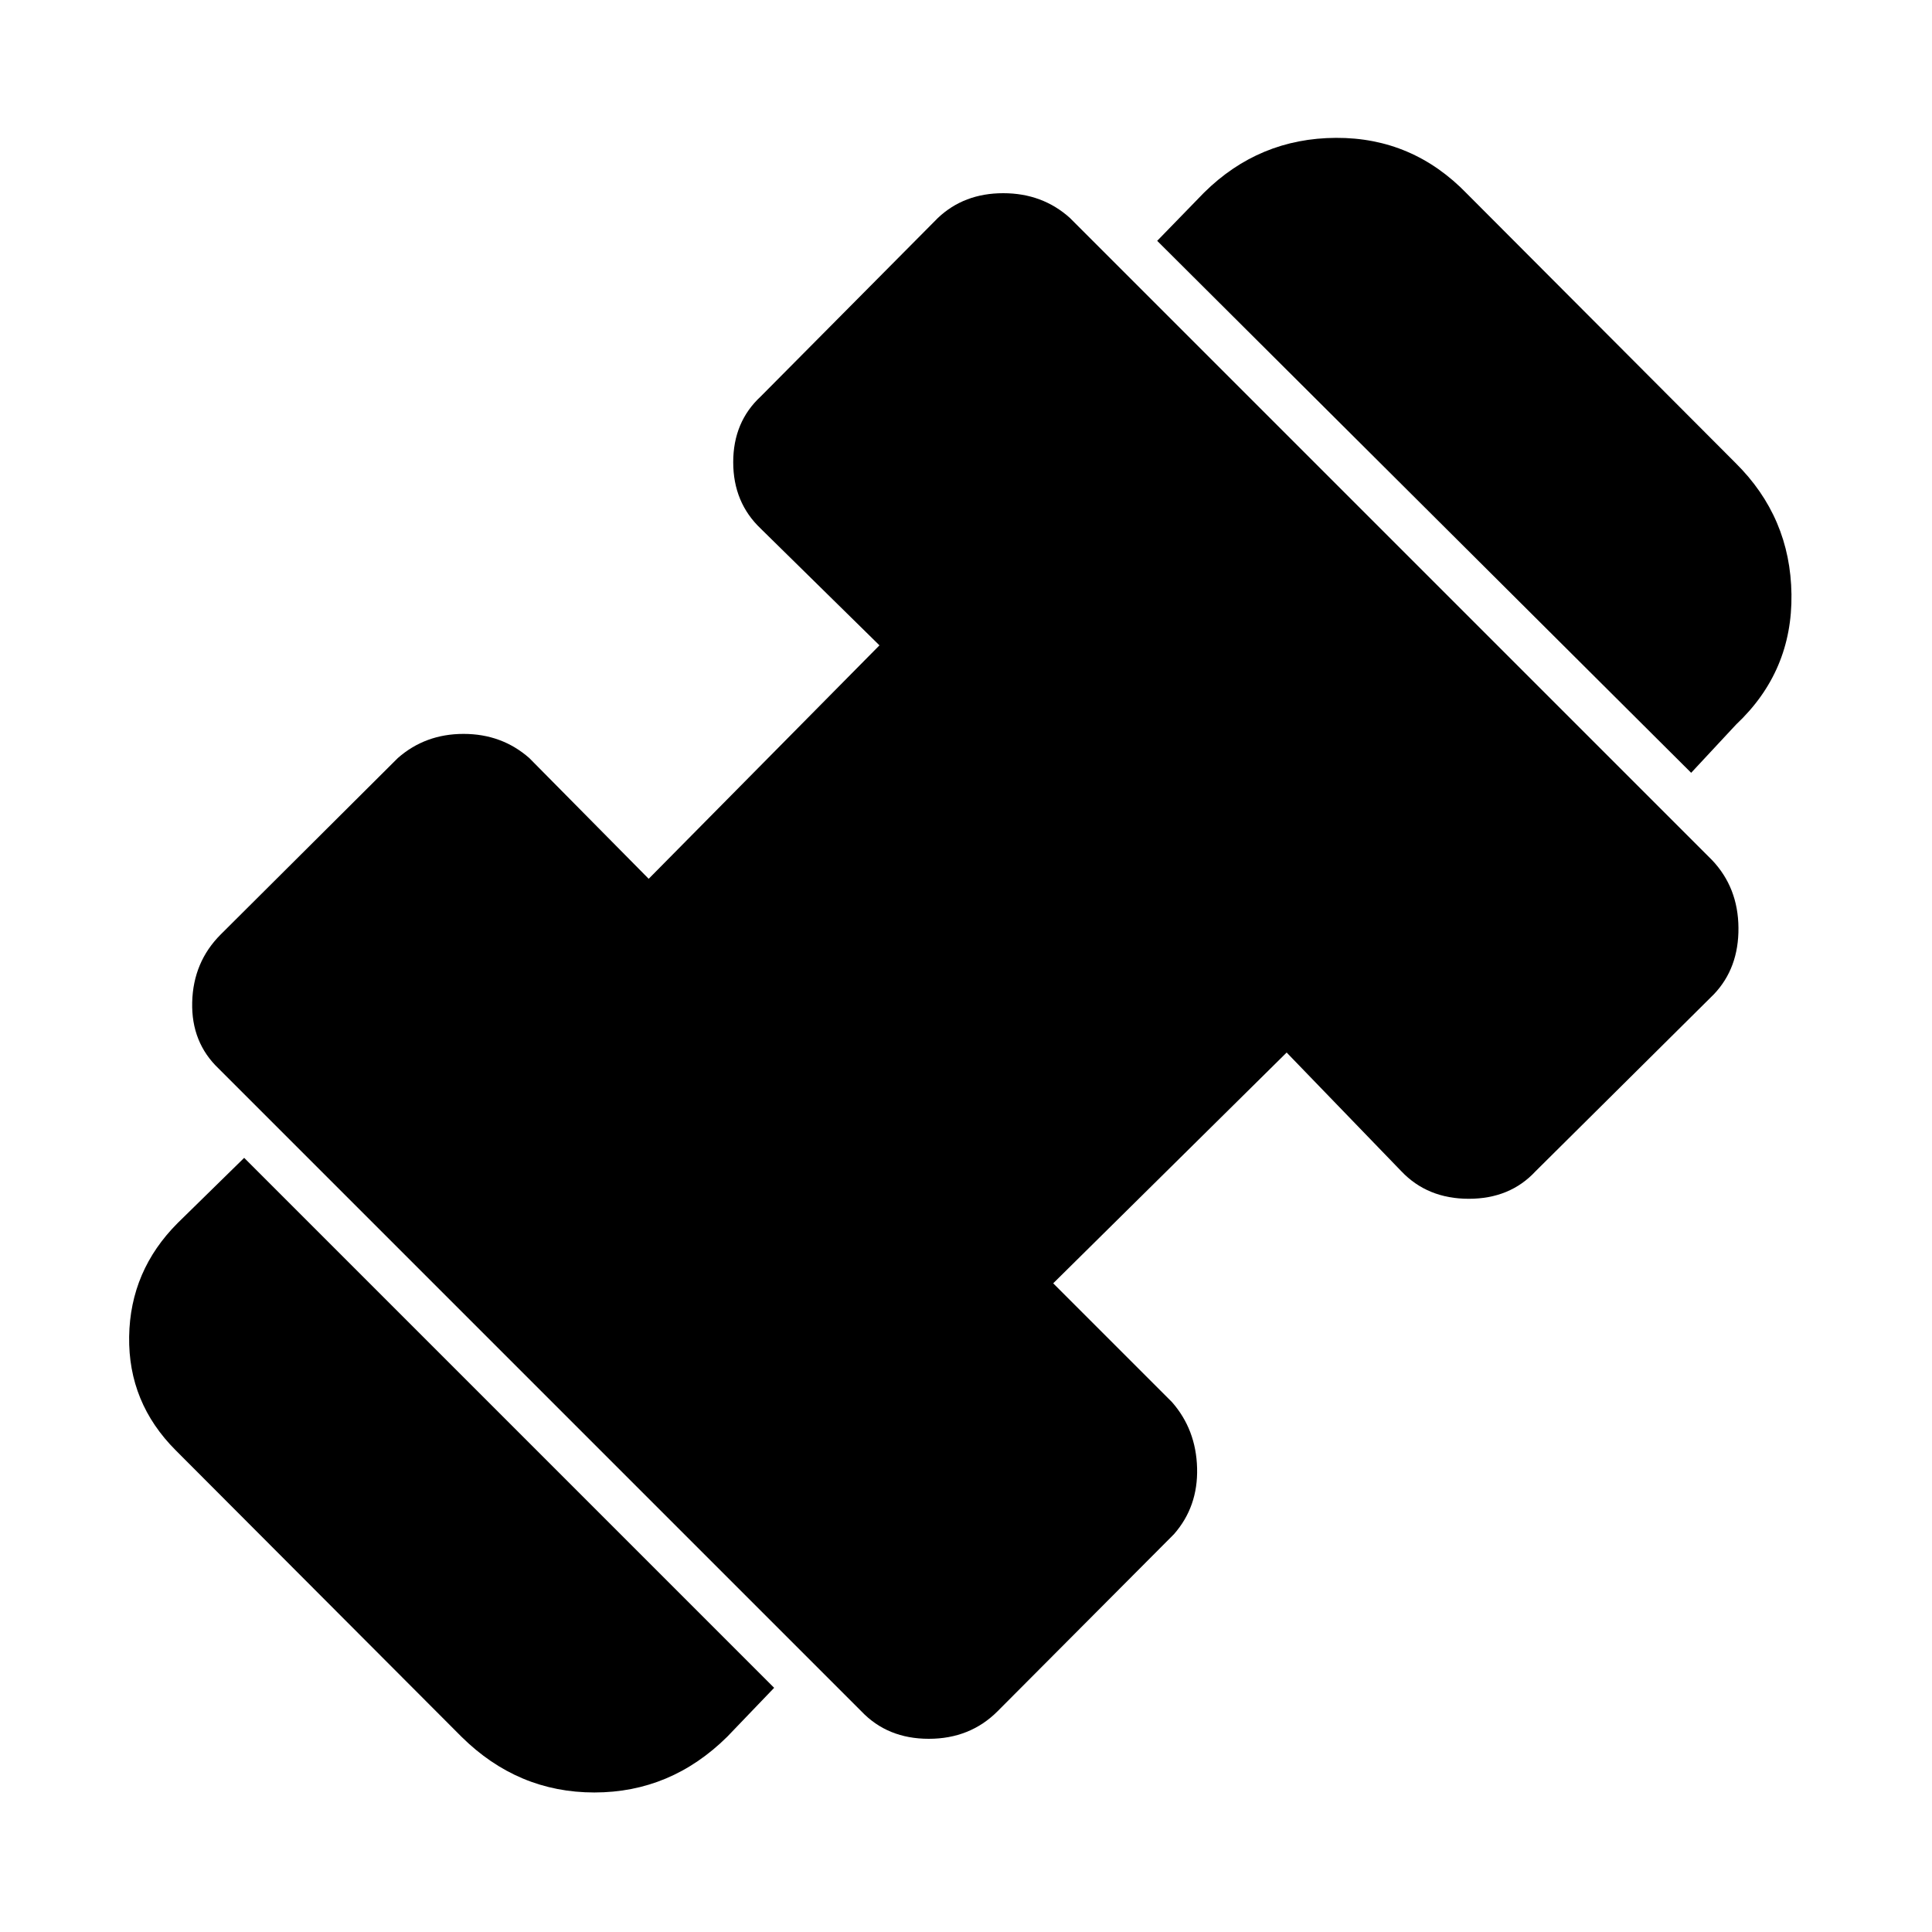 <svg xmlns="http://www.w3.org/2000/svg" height="40" viewBox="0 -960 960 960" width="40"><path d="M840.33-576 575-840.33l23.33-24q27.34-27 65.5-27.17 38.17-.17 65.17 27.83L862.33-730q27.34 27 27.84 65.33.5 38.34-27.5 64.67l-22.34 24Zm-479 479q-28 27.67-66 27.67t-66-27.67l-142-142.33Q63.67-263 64.17-295.83q.5-32.84 24.16-56.5l33-32.34 263.34 263.34L361.33-97Zm134.34-12.67Q482-96 461.5-96T428-109.67L108.67-429Q95-442 95.5-462t14.17-33.67l88-87.66q13.66-12 32.66-12 19 0 32.67 12l59.33 60 114.67-116-59-58q-13.67-13-13.67-33T378-763l88-88.67Q479-864 498.5-864t33.17 12.33l319 319q13 13.67 13.16 33.67.17 20-12.16 33L763-378q-12.67 13.67-33.17 13.67T696.33-378l-57-59-116 114.67 59 59q12 13.66 12.5 32.83.5 19.17-11.5 32.83l-87.66 88Z"/></svg>